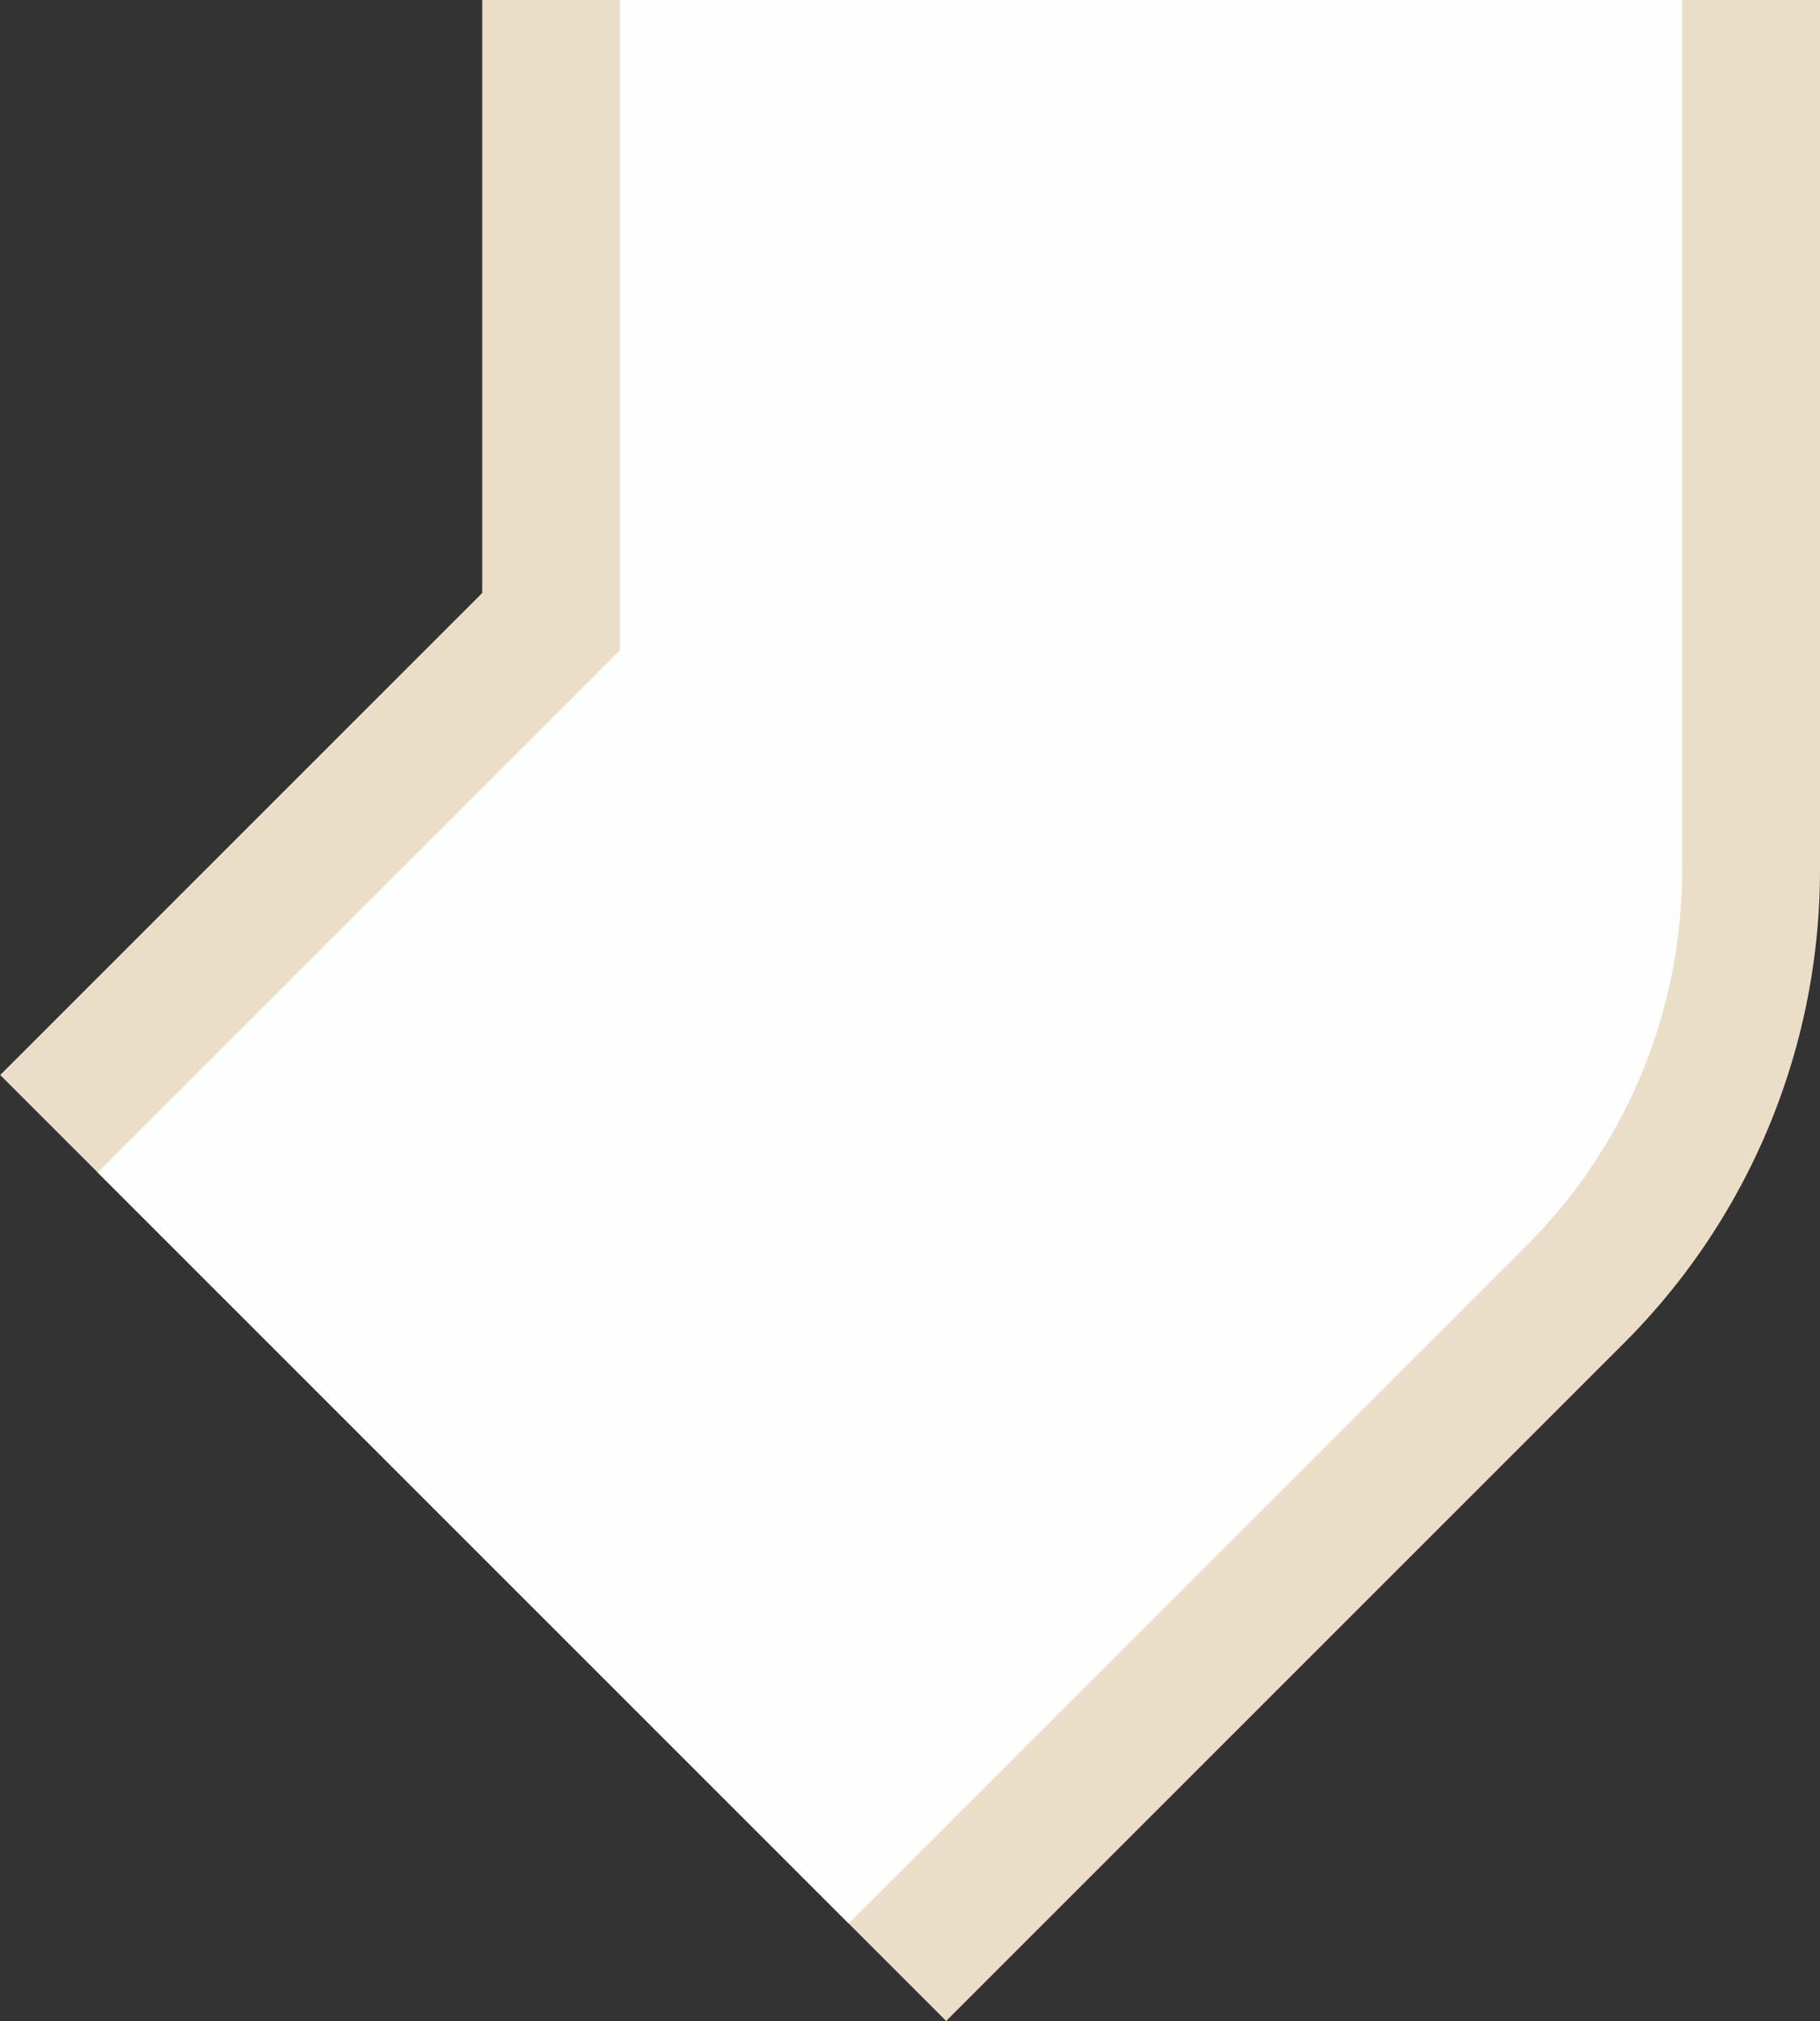 <?xml version="1.0" encoding="UTF-8"?>
<svg id="Layer_2" data-name="Layer 2" xmlns="http://www.w3.org/2000/svg" viewBox="0 0 40.27 44.72">
  <rect x="0" y="0" width="40.27" height="44.72" fill="#333333" stroke="none"/>
  <defs>
    <style>
      .cls-1 {
        stroke: #eadec9;
        stroke-width: 29.6px;
      }

      .cls-1, .cls-2 {
        fill: none;
        stroke-linejoin: round;
      }

      .cls-2 {
        stroke: #fefefe;
        stroke-width: 23.5px;
      }

      .cls-3 {
        fill: #f2f2f2;
      }
    </style>
  </defs>
  <g id="road">
    <g>
      <polyline class="cls-3" points="10.47 34.25 25.47 19.25 25.47 0"/>
      <polyline class="cls-1" points="10.47 34.25 25.47 19.25 25.47 0"/>
      <polyline class="cls-2" points="10.47 34.25 25.47 19.25 25.47 0"/>
    </g>
  </g>
</svg>